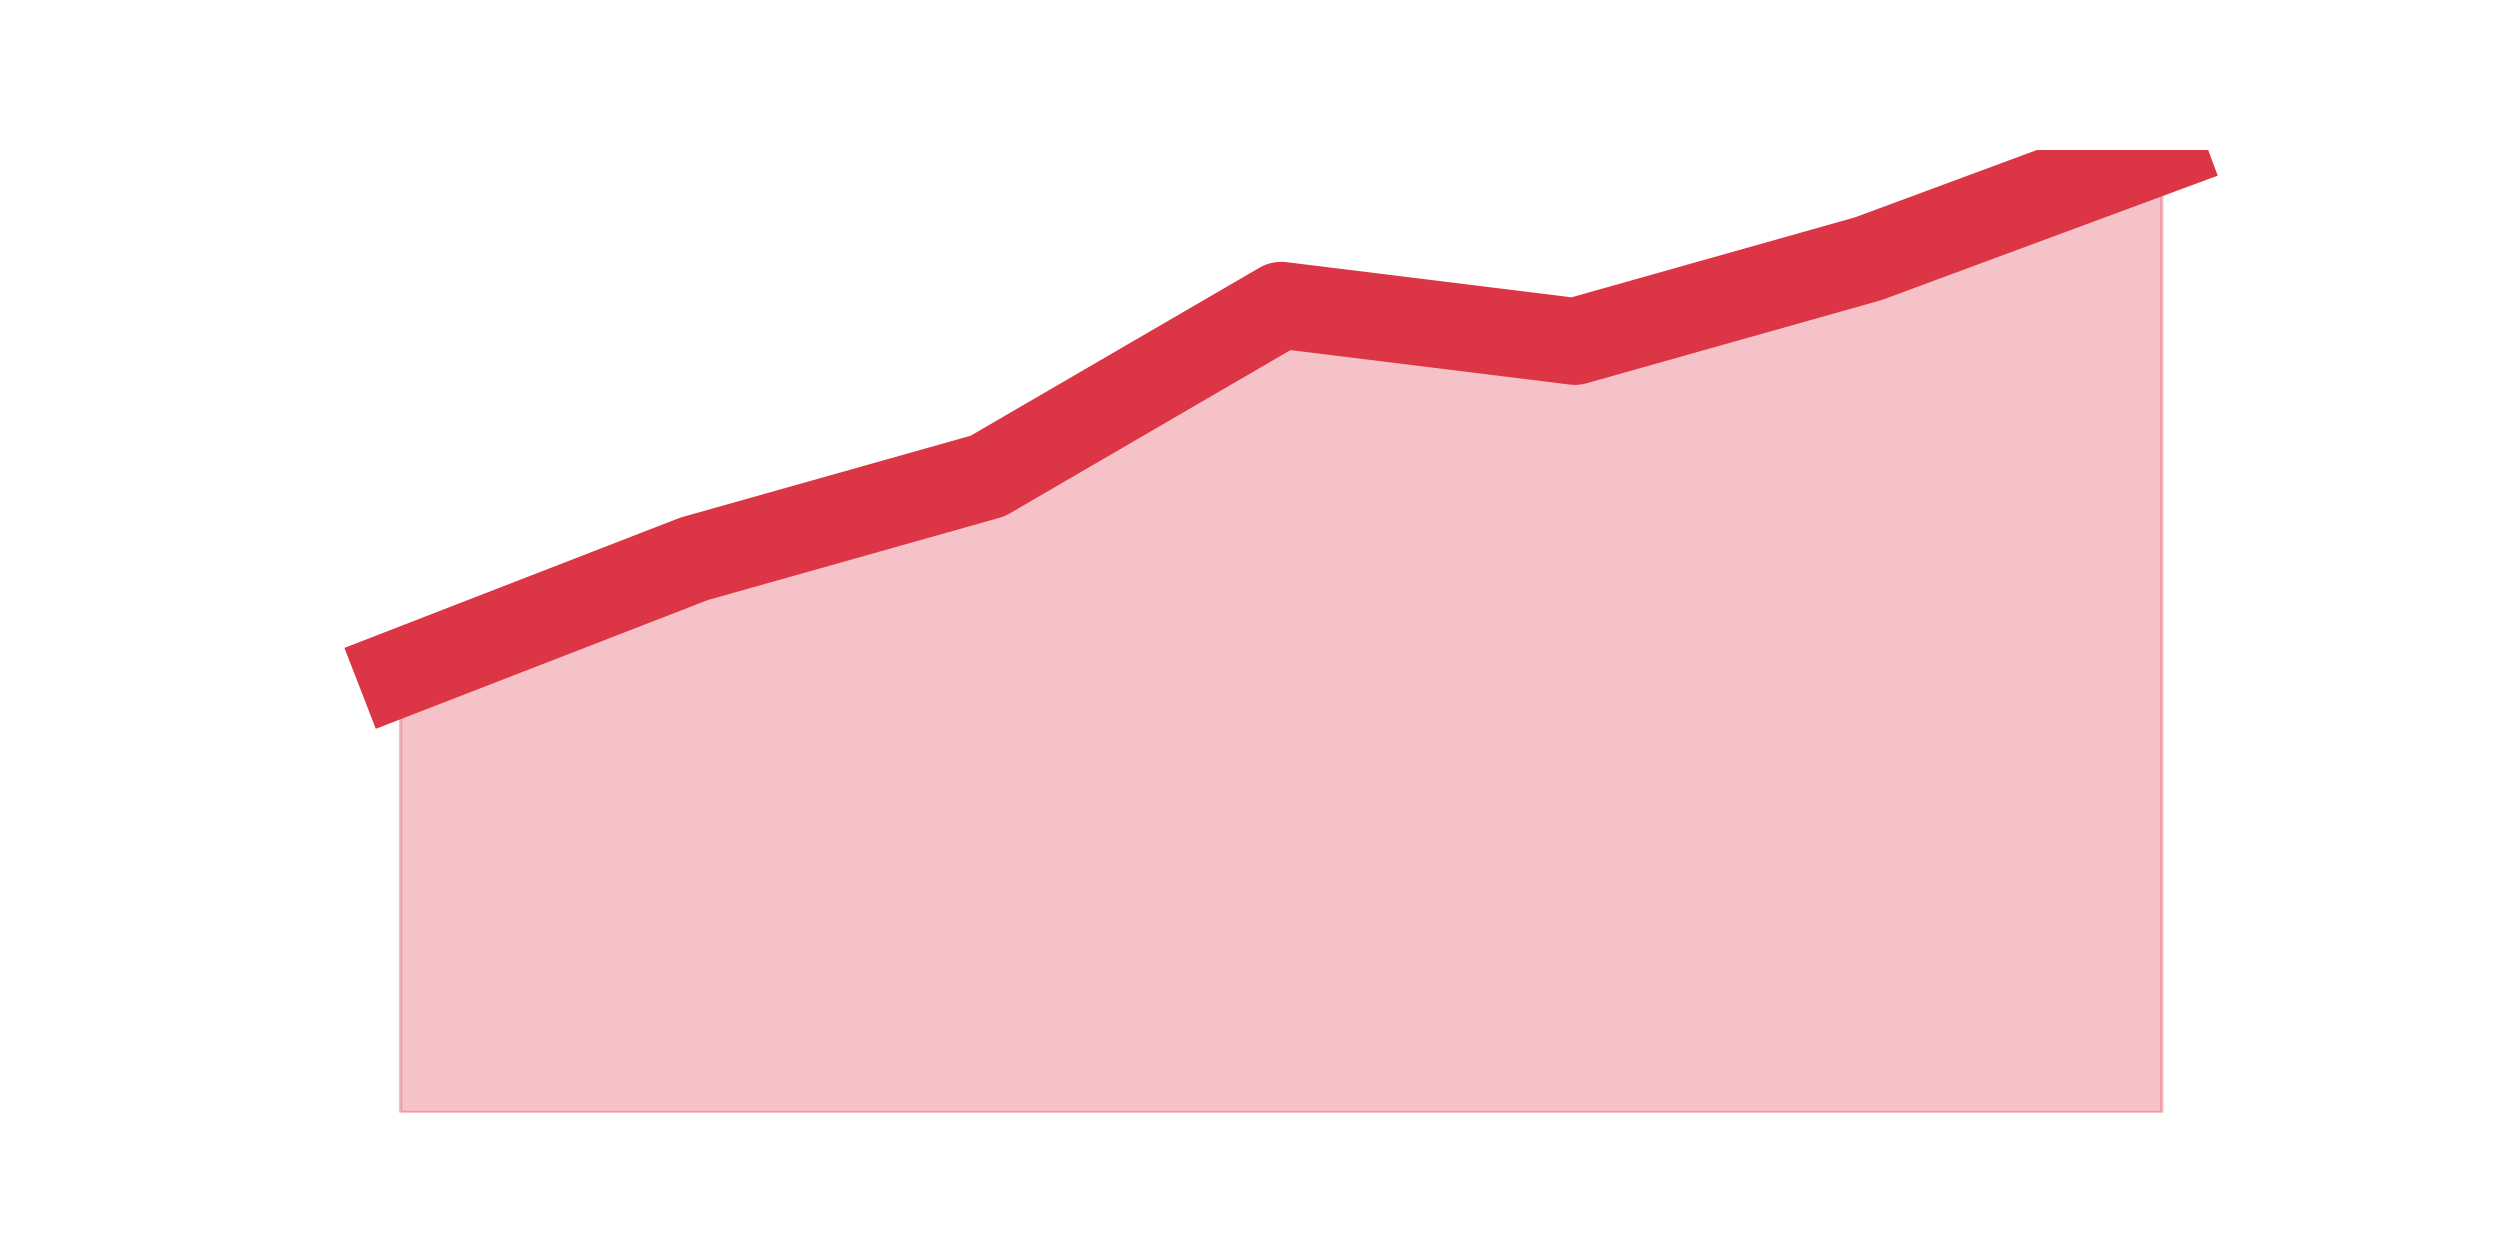 <?xml version="1.0" encoding="utf-8" standalone="no"?>
<!DOCTYPE svg PUBLIC "-//W3C//DTD SVG 1.1//EN"
  "http://www.w3.org/Graphics/SVG/1.1/DTD/svg11.dtd">
<svg height="360pt" version="1.1" viewBox="0 0 720 360" width="720pt" xmlns="http://www.w3.org/2000/svg" xmlns:xlink="http://www.w3.org/1999/xlink">
 <defs>
  <style type="text/css">*{stroke-linecap:butt;stroke-linejoin:round;}</style>
 </defs>
 <g id="figure_1">
  <g id="patch_1">
   <path d="M 0 360 
L 720 360 
L 720 0 
L 0 0 
z
" style="fill:none;"/>
  </g>
  <g id="axes_1">
   <g id="matplotlib.axis_1"/>
   <g id="matplotlib.axis_2"/>
   <g id="PolyCollection_1">
    <defs>
     <path d="M 115.364 -166.277 
L 115.364 -39.6 
L 199.909 -39.6 
L 284.455 -39.6 
L 369 -39.6 
L 453.545 -39.6 
L 538.091 -39.6 
L 622.636 -39.6 
L 622.636 -316.8 
L 622.636 -316.8 
L 538.091 -285.503 
L 453.545 -261.658 
L 369 -272.09 
L 284.455 -222.91 
L 199.909 -199.065 
L 115.364 -166.277 
z
" id="mf9edc00251" style="stroke:#dc3545;stroke-opacity:0.3;"/>
    </defs>
    <g clip-path="url(#p066d1da0d3)">
     <use style="fill:#dc3545;fill-opacity:0.3;stroke:#dc3545;stroke-opacity:0.3;" x="0" xlink:href="#mf9edc00251" y="360"/>
    </g>
   </g>
   <g id="line2d_1">
    <path clip-path="url(#p066d1da0d3)" d="M 115.364 193.723 
L 199.909 160.935 
L 284.455 137.09 
L 369 87.91 
L 453.545 98.342 
L 538.091 74.497 
L 622.636 43.2 
" style="fill:none;stroke:#dc3545;stroke-linecap:square;stroke-width:25;"/>
   </g>
  </g>
 </g>
 <defs>
  <clipPath id="p066d1da0d3">
   <rect height="277.2" width="558" x="90" y="43.2"/>
  </clipPath>
 </defs>
</svg>
